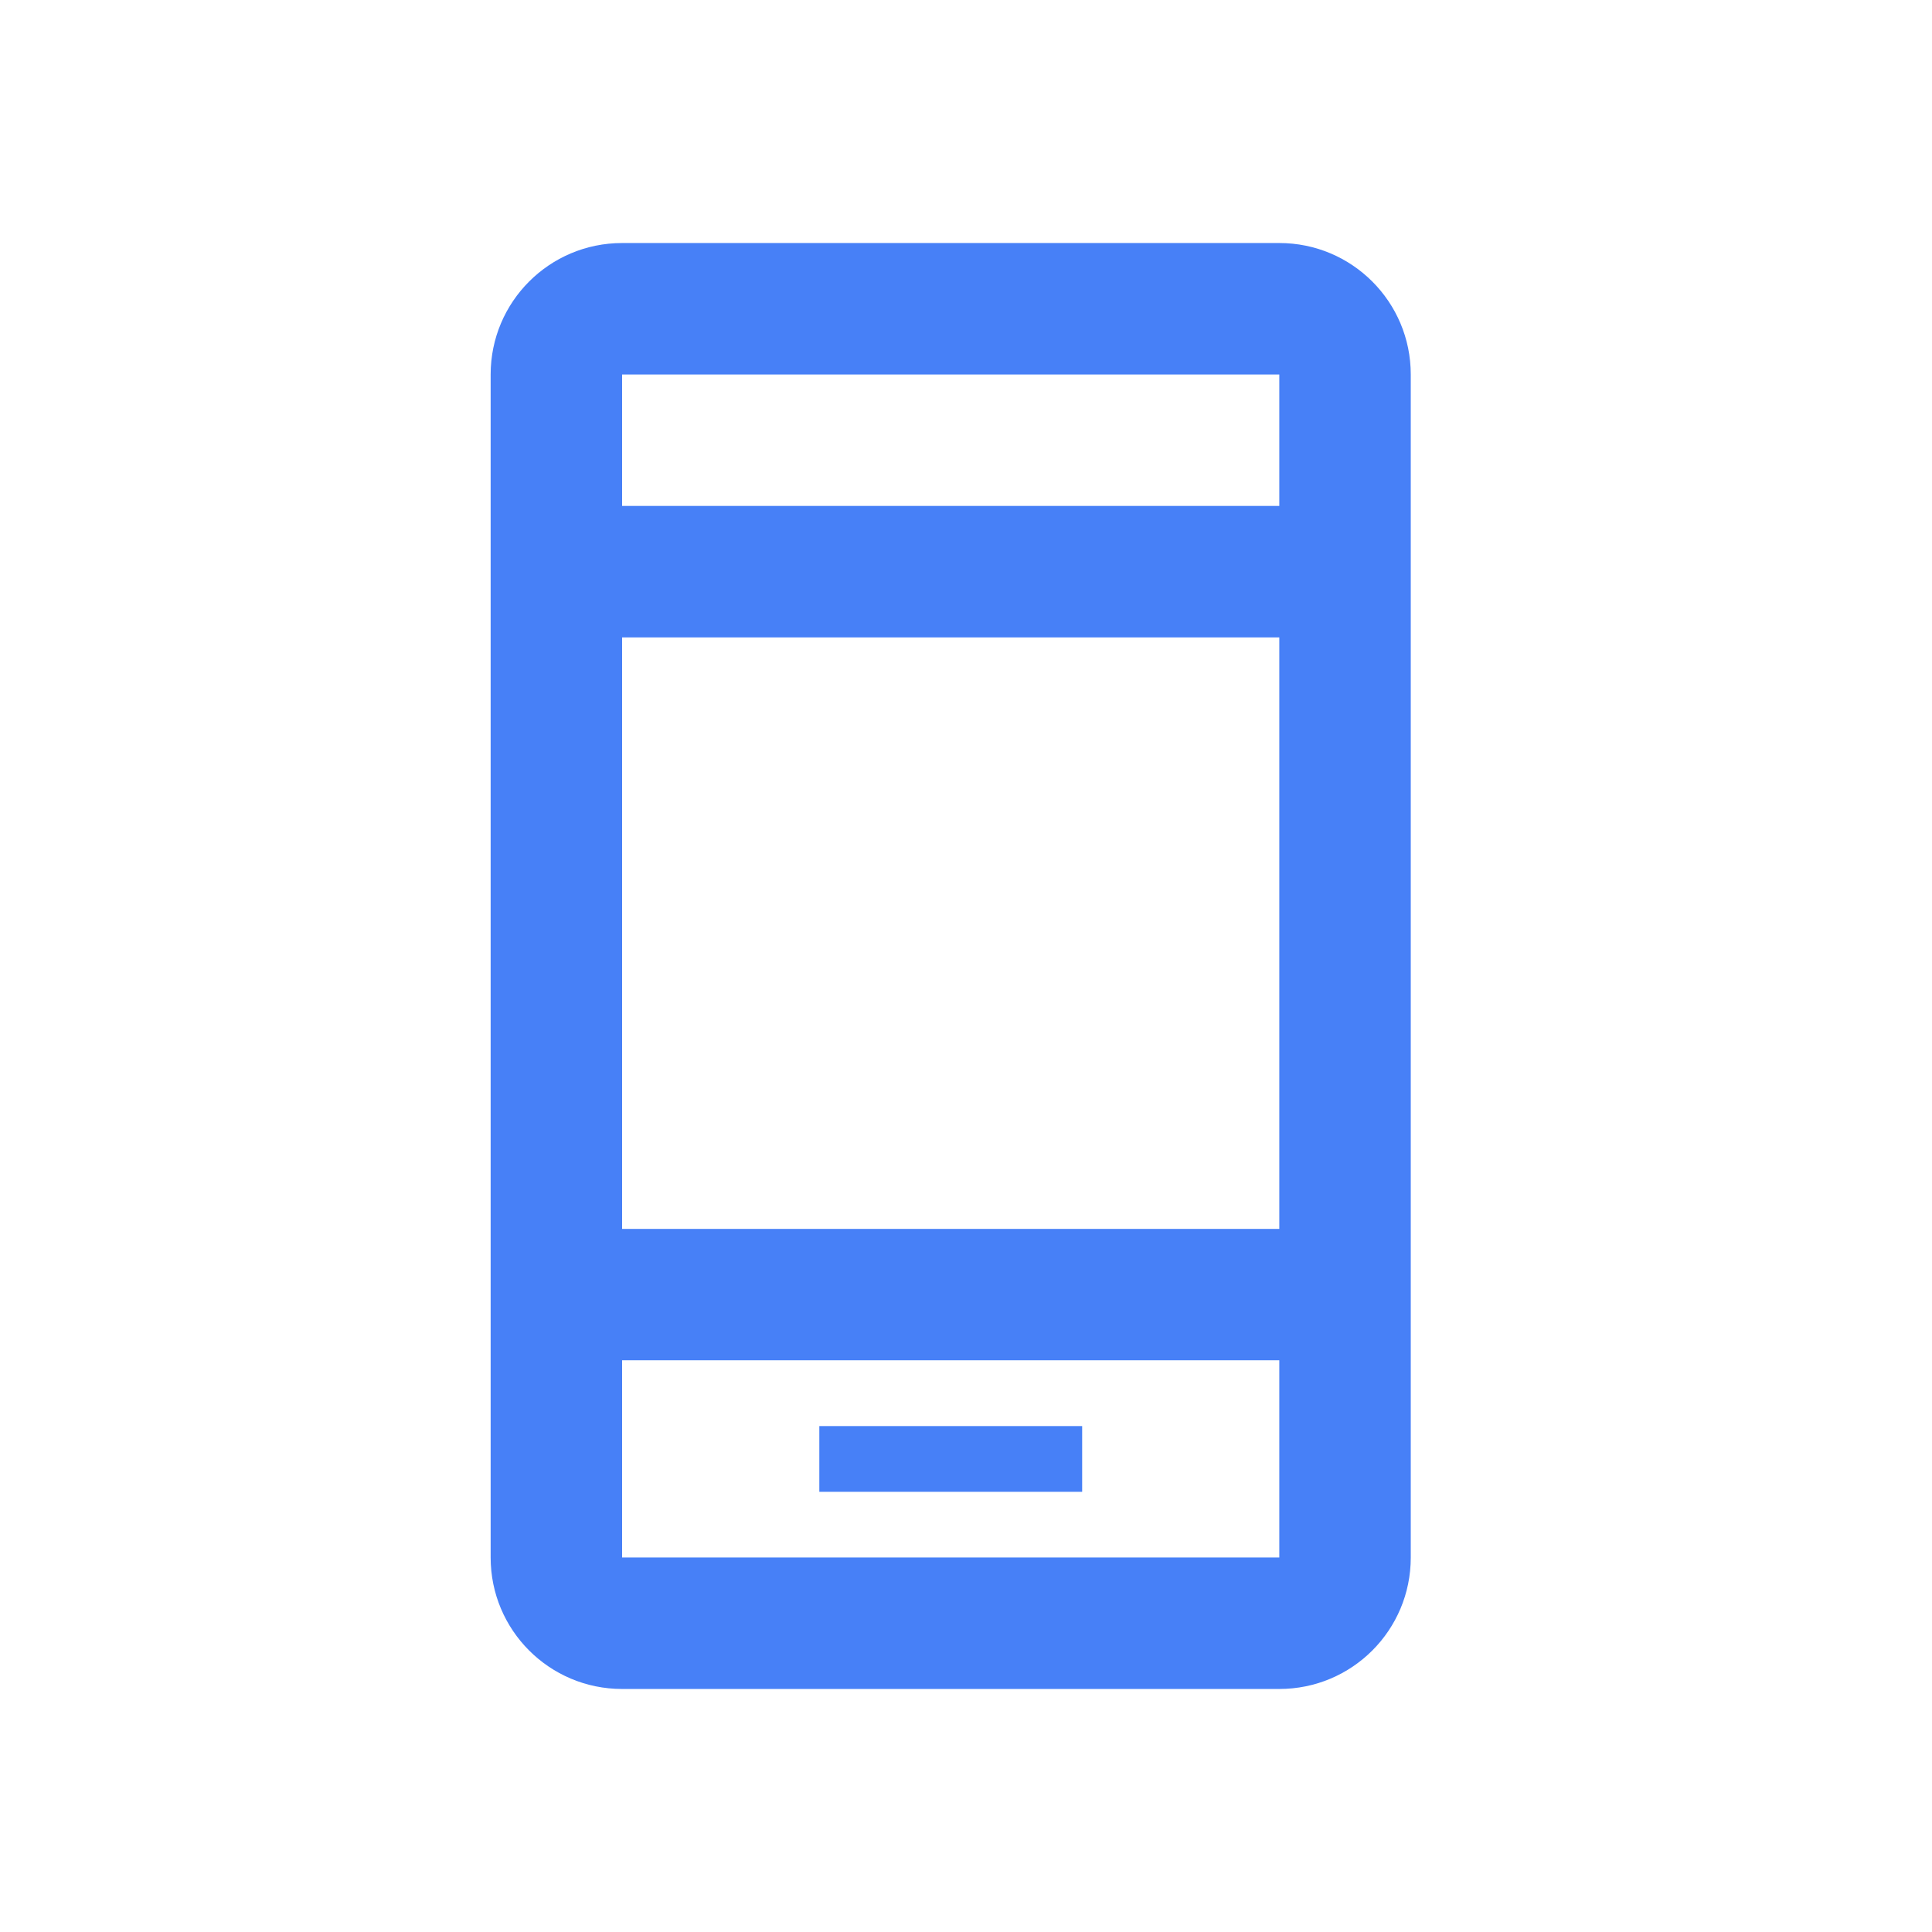 <svg xmlns="http://www.w3.org/2000/svg" width="24" height="24" viewBox="0 0 24 24">
    <path fill="#4780F7" fill-rule="nonzero" d="M7.728 3.019c-.902 0-1.633.73-1.633 1.633v14.696c0 .902.73 1.633 1.633 1.633h8.164c.903 0 1.633-.73 1.633-1.633V4.652c0-.902-.73-1.633-1.633-1.633H7.728zm0 1.633h8.164v1.633H7.728V4.652zm0 3.266h8.164v7.348H7.728V7.918zm0 8.98h8.164v2.45H7.728v-2.45zm2.45.817v.817h3.265v-.817h-3.266z"/>
</svg>

